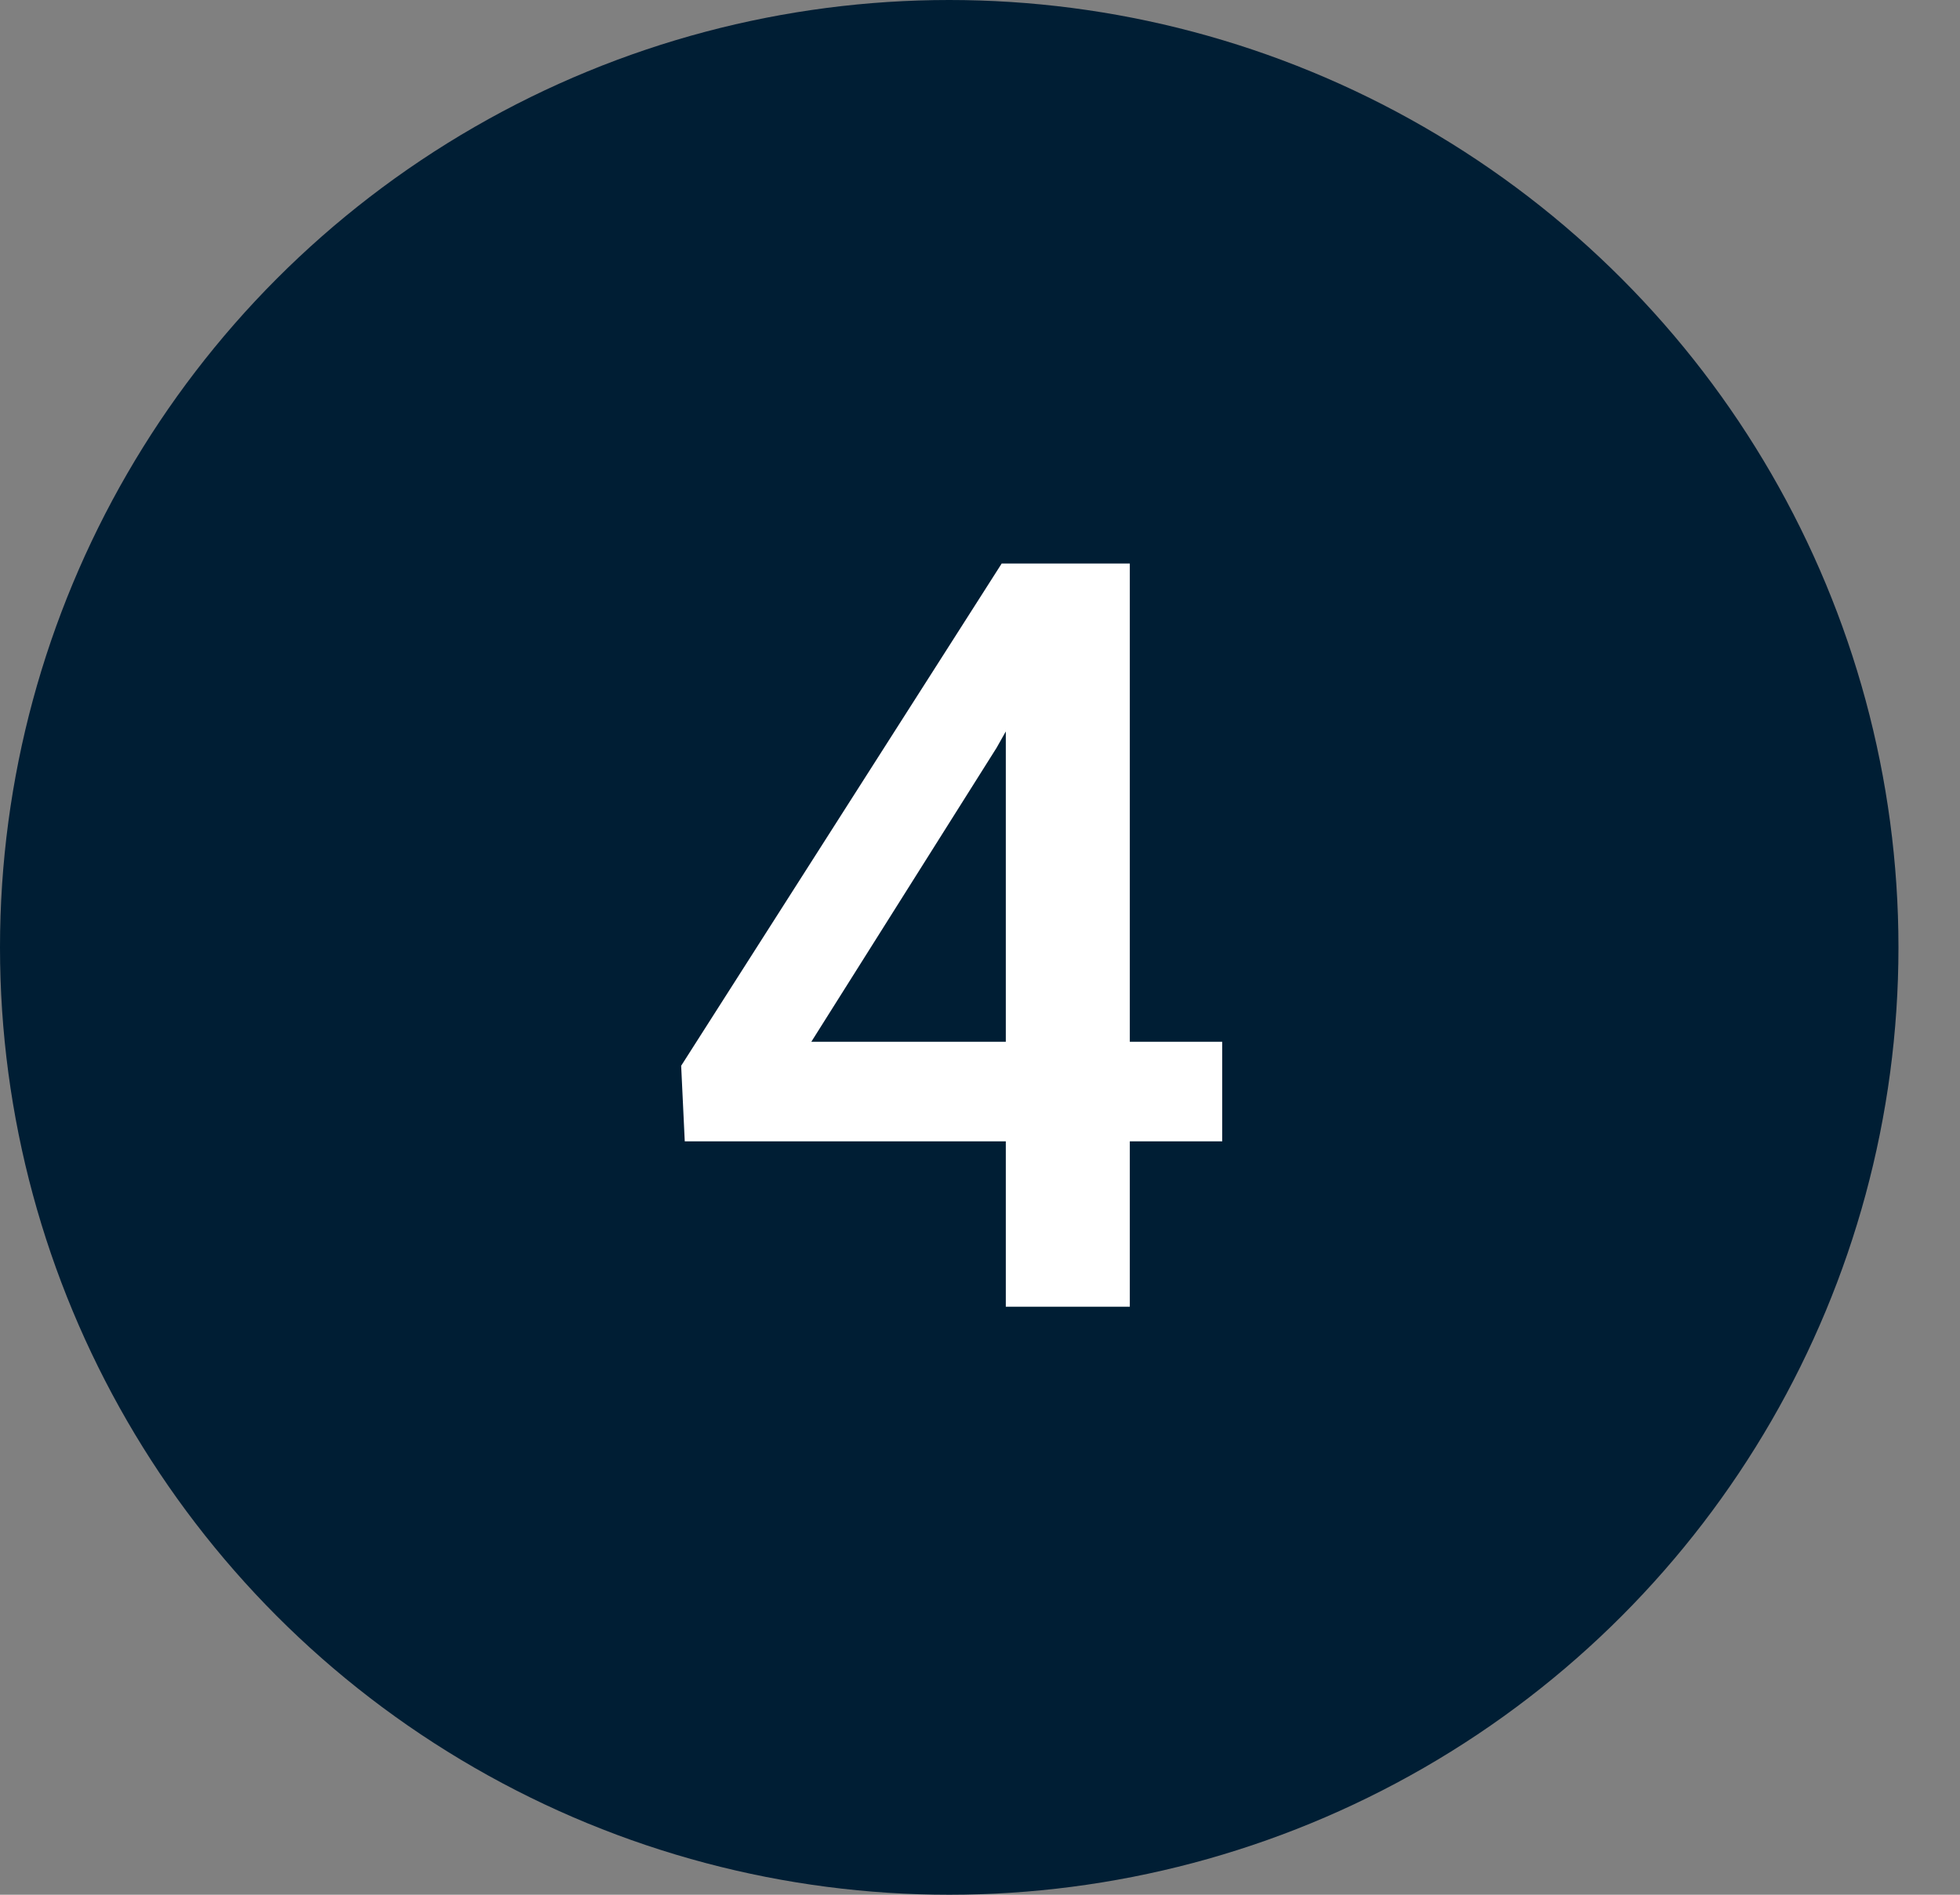 <?xml version="1.0" encoding="UTF-8"?>
<svg width="30px" height="29px" viewBox="0 0 30 29" version="1.1" xmlns="http://www.w3.org/2000/svg" xmlns:xlink="http://www.w3.org/1999/xlink">
    <rect x="0" y="0" width="30" height="29" fill="#808080" stroke="none"/>
    <title>Group</title>
    <g id="Page-1" stroke="none" stroke-width="1" fill="none" fill-rule="evenodd">
        <g id="Setup" transform="translate(-72, -1063)">
            <g id="Group-18" transform="translate(40, 847)">
                <g id="Group-16" transform="translate(32, 56)">
                    <g id="Group" transform="translate(0, 160)">
                        <ellipse id="Oval" fill="#001E34" cx="14.529" cy="14.5" rx="14.529" ry="14.5"></ellipse>
                        <path d="M17.293,20 L17.293,17.469 L18.707,17.469 L18.707,15.945 L17.293,15.945 L17.293,8.625 L15.332,8.625 L10.426,16.312 L10.481,17.469 L15.395,17.469 L15.395,20 L17.293,20 Z M15.395,15.945 L12.418,15.945 L15.254,11.445 L15.395,11.195 L15.395,15.945 Z" id="4" fill="#FFFFFF" fill-rule="nonzero"></path>
                    </g>
                </g>
            </g>
        </g>
    </g>
</svg>